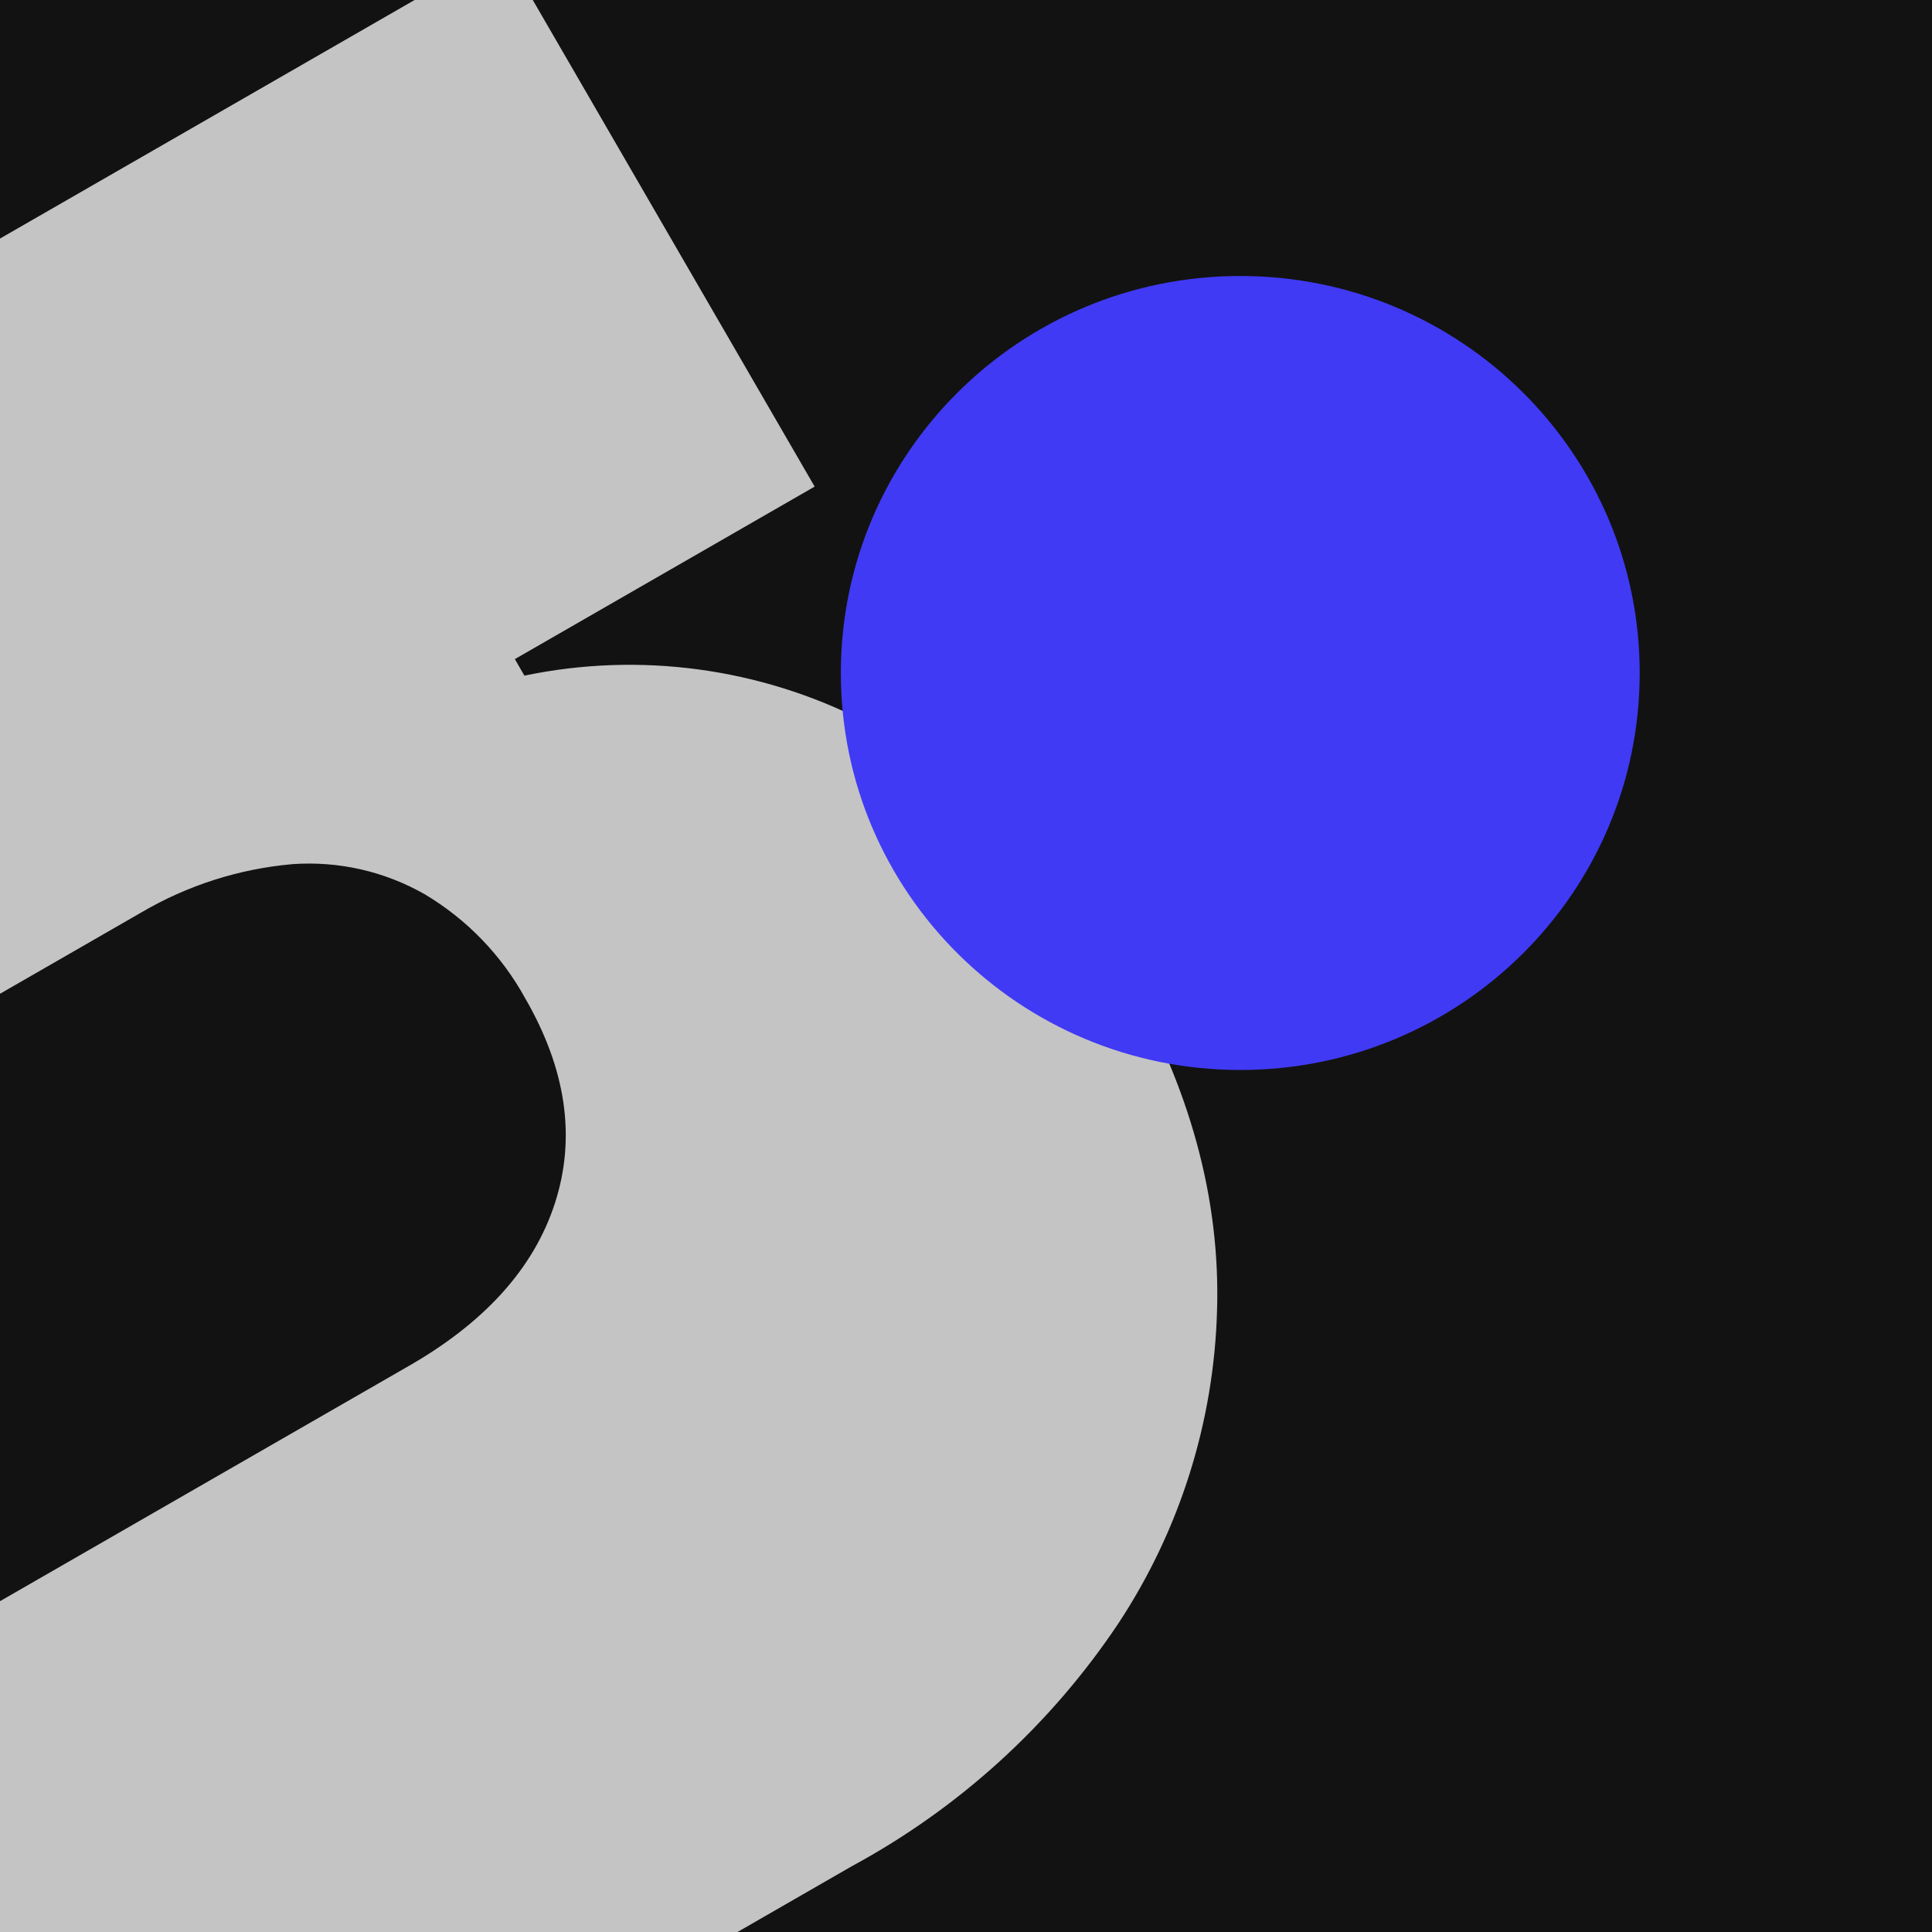 <svg width="160" height="160" viewBox="0 0 160 160" fill="none" xmlns="http://www.w3.org/2000/svg">
<g clip-path="url(#clip0_895_773)">
<path d="M160 0H0V160H160V0Z" fill="#121212"/>
<path d="M11.712 75.56L-61.736 117.824L-88.908 70.917L41.675 -4.224L67.466 40.298L42.637 54.585L43.429 55.953C52.964 53.967 62.901 55.302 71.585 59.737C80.45 64.2 87.653 71.216 93.196 80.785C98.543 90.014 101.074 99.266 100.79 108.542C100.53 117.772 97.7 126.741 92.618 134.445C87.019 142.83 79.456 149.724 70.582 154.531L-12.73 202.471L-39.902 155.564L33.567 113.288C40.069 109.621 44.199 105.073 45.956 99.643C47.713 94.213 46.894 88.559 43.499 82.683C41.542 79.115 38.663 76.134 35.162 74.052C31.835 72.156 28.021 71.291 24.205 71.566C19.793 71.957 15.526 73.321 11.712 75.56Z" fill="#C4C4C4"/>
<path d="M102.714 88.611C120.983 88.611 135.793 73.891 135.793 55.734C135.793 37.577 120.983 22.857 102.714 22.857C84.445 22.857 69.635 37.577 69.635 55.734C69.635 73.891 84.445 88.611 102.714 88.611Z" fill="#403AF4"/>
</g>
<defs>
<clipPath id="clip0_895_773">
<rect width="160" height="160" fill="white"/>
</clipPath>
</defs>
</svg>
